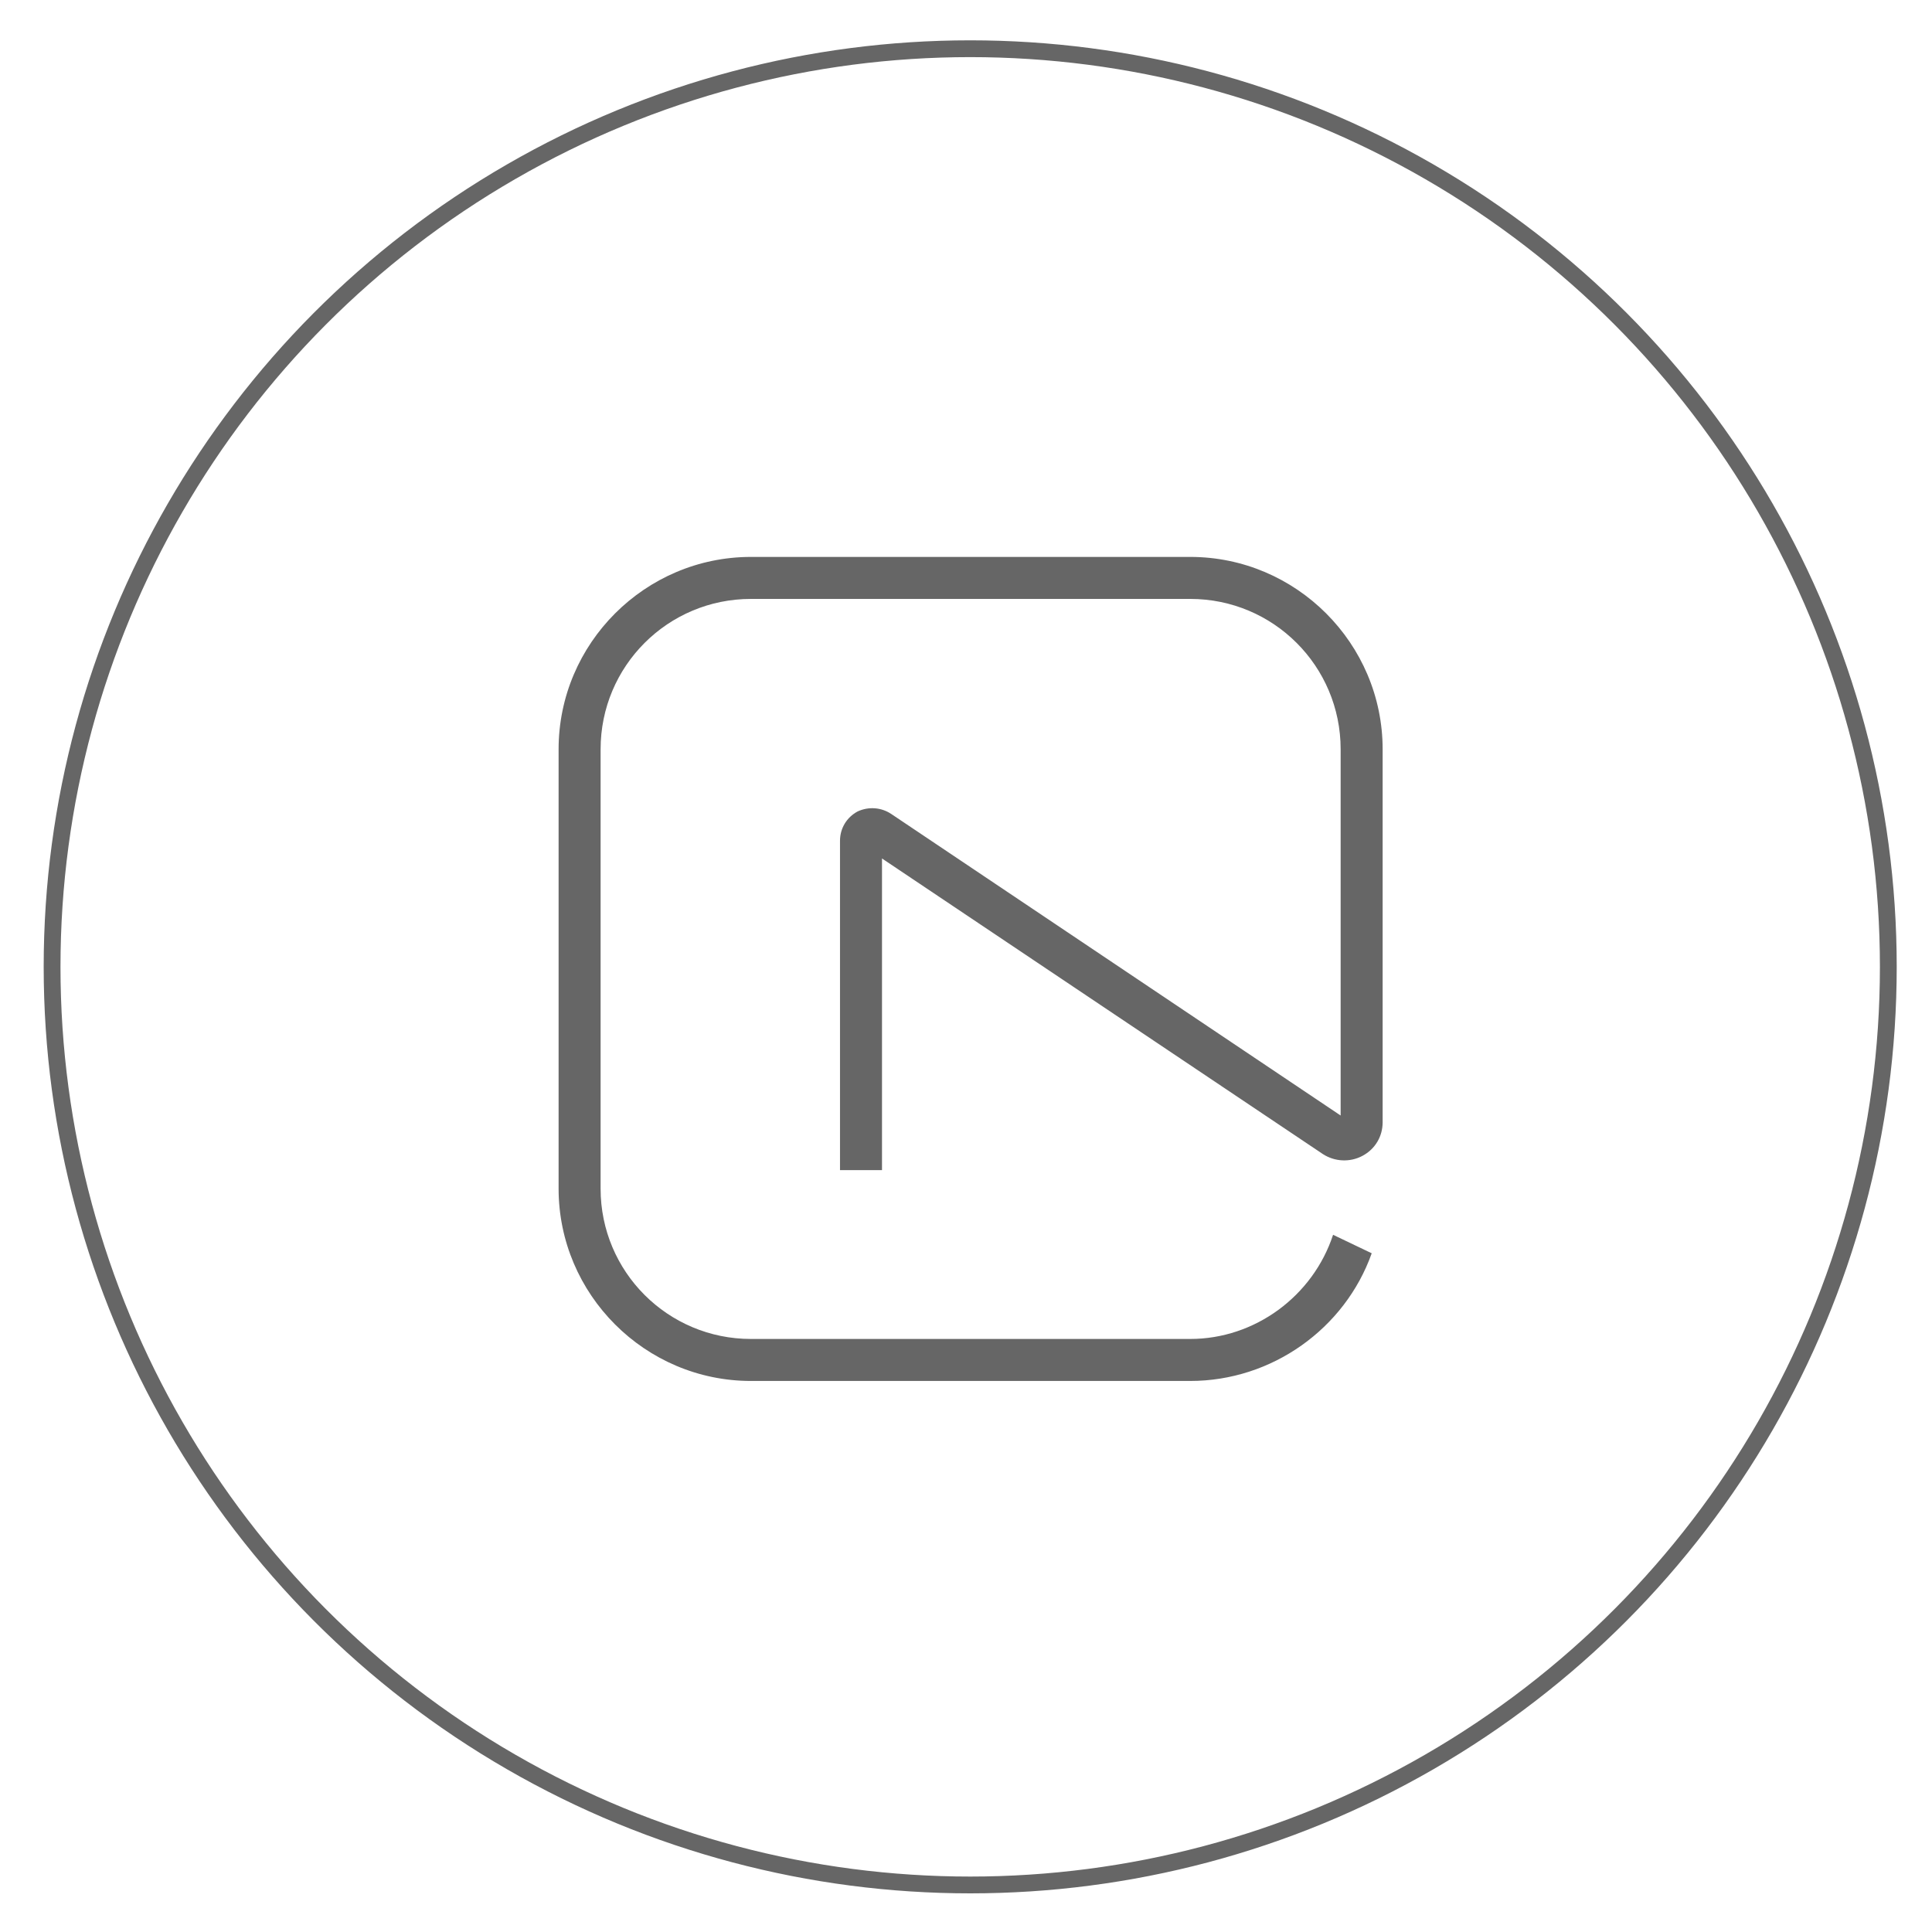 <svg version="1.1" id="Layer_1" xmlns="http://www.w3.org/2000/svg" xmlns:xlink="http://www.w3.org/1999/xlink" x="0px" y="0px"
	 viewBox="0 0 230 230" style="enable-background:new 0 0 230 230;" xml:space="preserve">
<circle style="fill:none;stroke:#666;stroke-width:2;stroke-miterlimit:10;" cx="115.5" cy="115.1" r="109.3"/>
<path style="fill:#666;" d="M158.7,147c-2.4,7.3-9.3,12.4-17,12.4H89.4c-9.9,0-17.9-8-17.9-17.9V89.2c0-9.9,8-17.9,17.9-17.9h52.3
	c9.9,0,17.9,8,17.9,17.9v43.6l-53.5-35.9c-1.2-0.8-2.7-0.9-4-0.3c-1.3,0.7-2.1,2-2.1,3.5v39.2h5v-37.1l52.5,35.2
	c1.4,0.9,3.2,1,4.7,0.2c1.5-0.8,2.4-2.3,2.4-4V89.2c0-12.6-10.3-22.9-22.9-22.9H89.4c-12.6,0-22.9,10.3-22.9,22.9v52.3
	c0,12.6,10.3,22.9,22.9,22.9h52.3c9.7,0,18.4-6.2,21.6-15.2L158.7,147z"/>
</svg>
